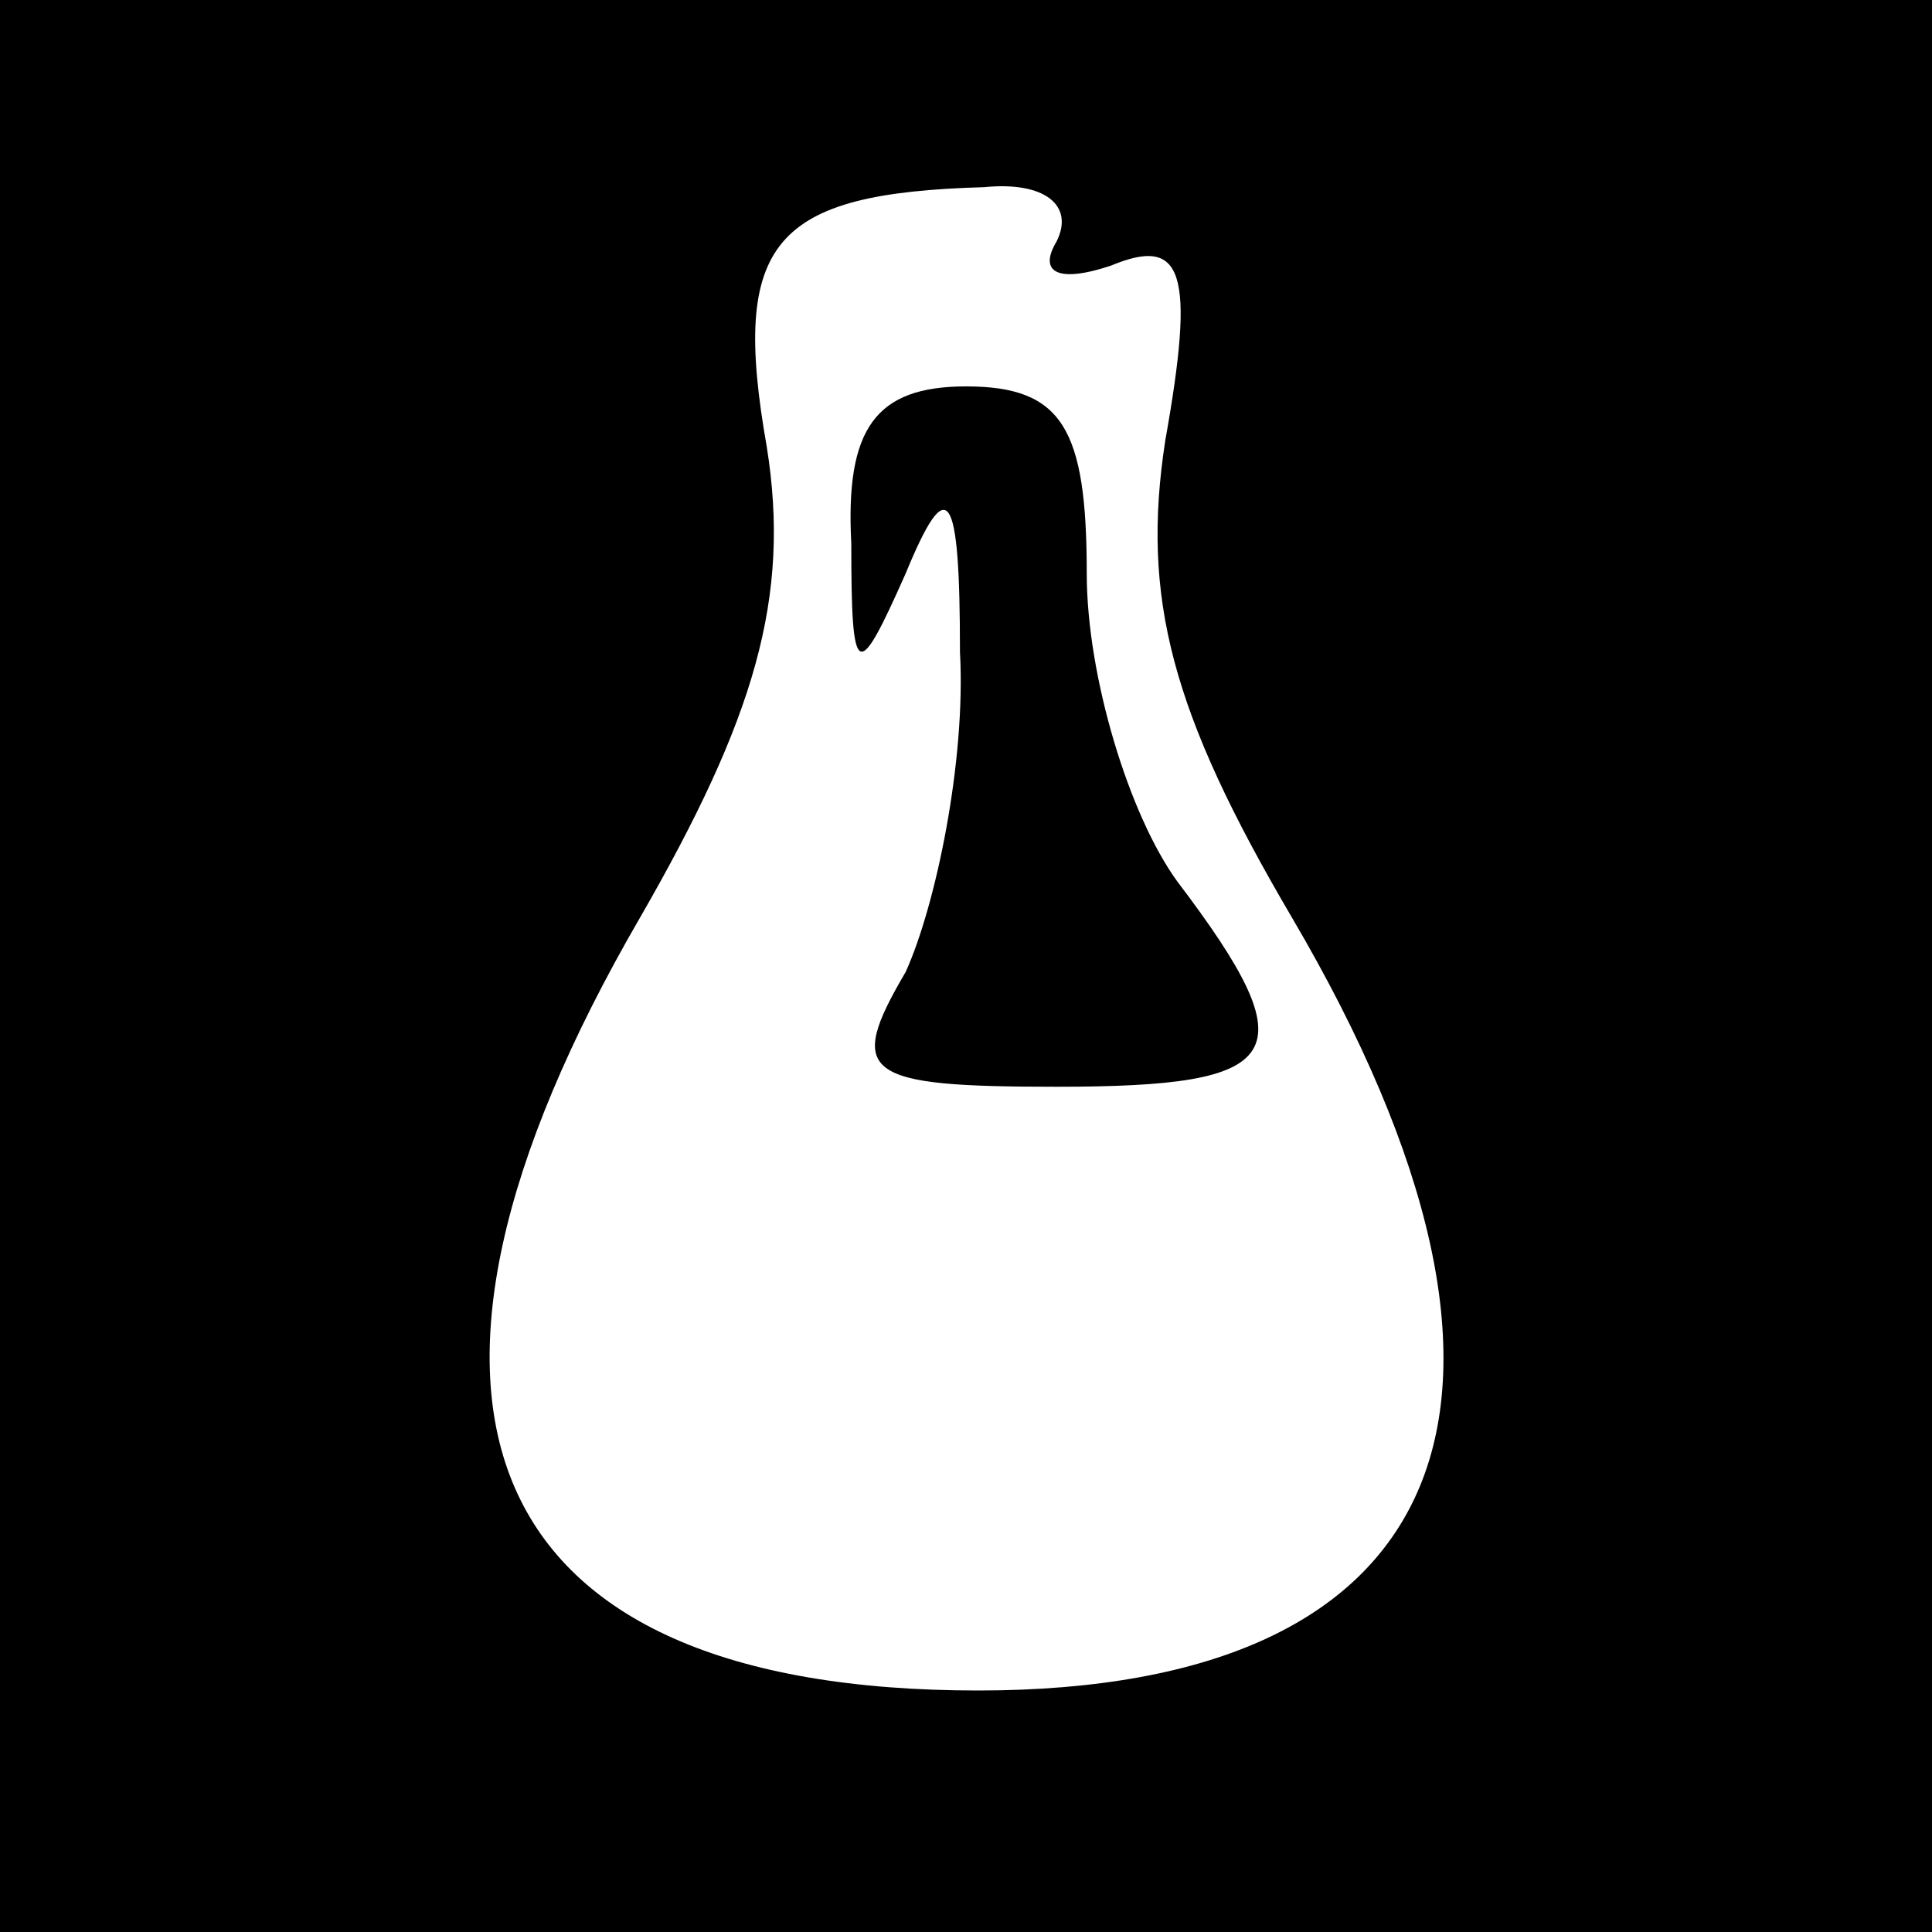 <?xml version="1.0" standalone="no"?>
<!DOCTYPE svg PUBLIC "-//W3C//DTD SVG 20010904//EN"
 "http://www.w3.org/TR/2001/REC-SVG-20010904/DTD/svg10.dtd">
<svg version="1.0" xmlns="http://www.w3.org/2000/svg"
 width="32pt" height="32pt" viewBox="0 0 32 32"
 preserveAspectRatio="xMidYMid meet">
<rect x="0" y="0" width="32" height="32" fill="#808080" stroke="none"/>
<g transform="translate(0,32) scale(0.1,-0.1)"
fill="#000000" stroke="none">
<path fill="#000000" stroke="none" d="M0 160 l0 -160 160 0 160 0 0 160 0
160 -160 0 -160 0 0 -160z"/>
<path fill="#ffffff" stroke="none" d="M175 280 c-3 -5 0 -7 9 -4 12 5 14 -1
9 -29 -4 -26 1 -45 21 -79 47 -80 27 -128 -52 -128 -83 0 -103 47 -56 128 19
33 25 53 21 78 -6 34 1 42 36 43 10 1 15 -3 12 -9z"/>
<path fill="#000000" stroke="none" d="M141 230 c0 -23 1 -23 9 -5 7 17 9 14
9 -13 1 -18 -4 -42 -9 -53 -10 -17 -7 -19 25 -19 38 0 42 5 20 34 -8 11 -15
34 -15 51 0 24 -4 31 -20 31 -15 0 -20 -7 -19 -26z"/>
</g>
</svg>
